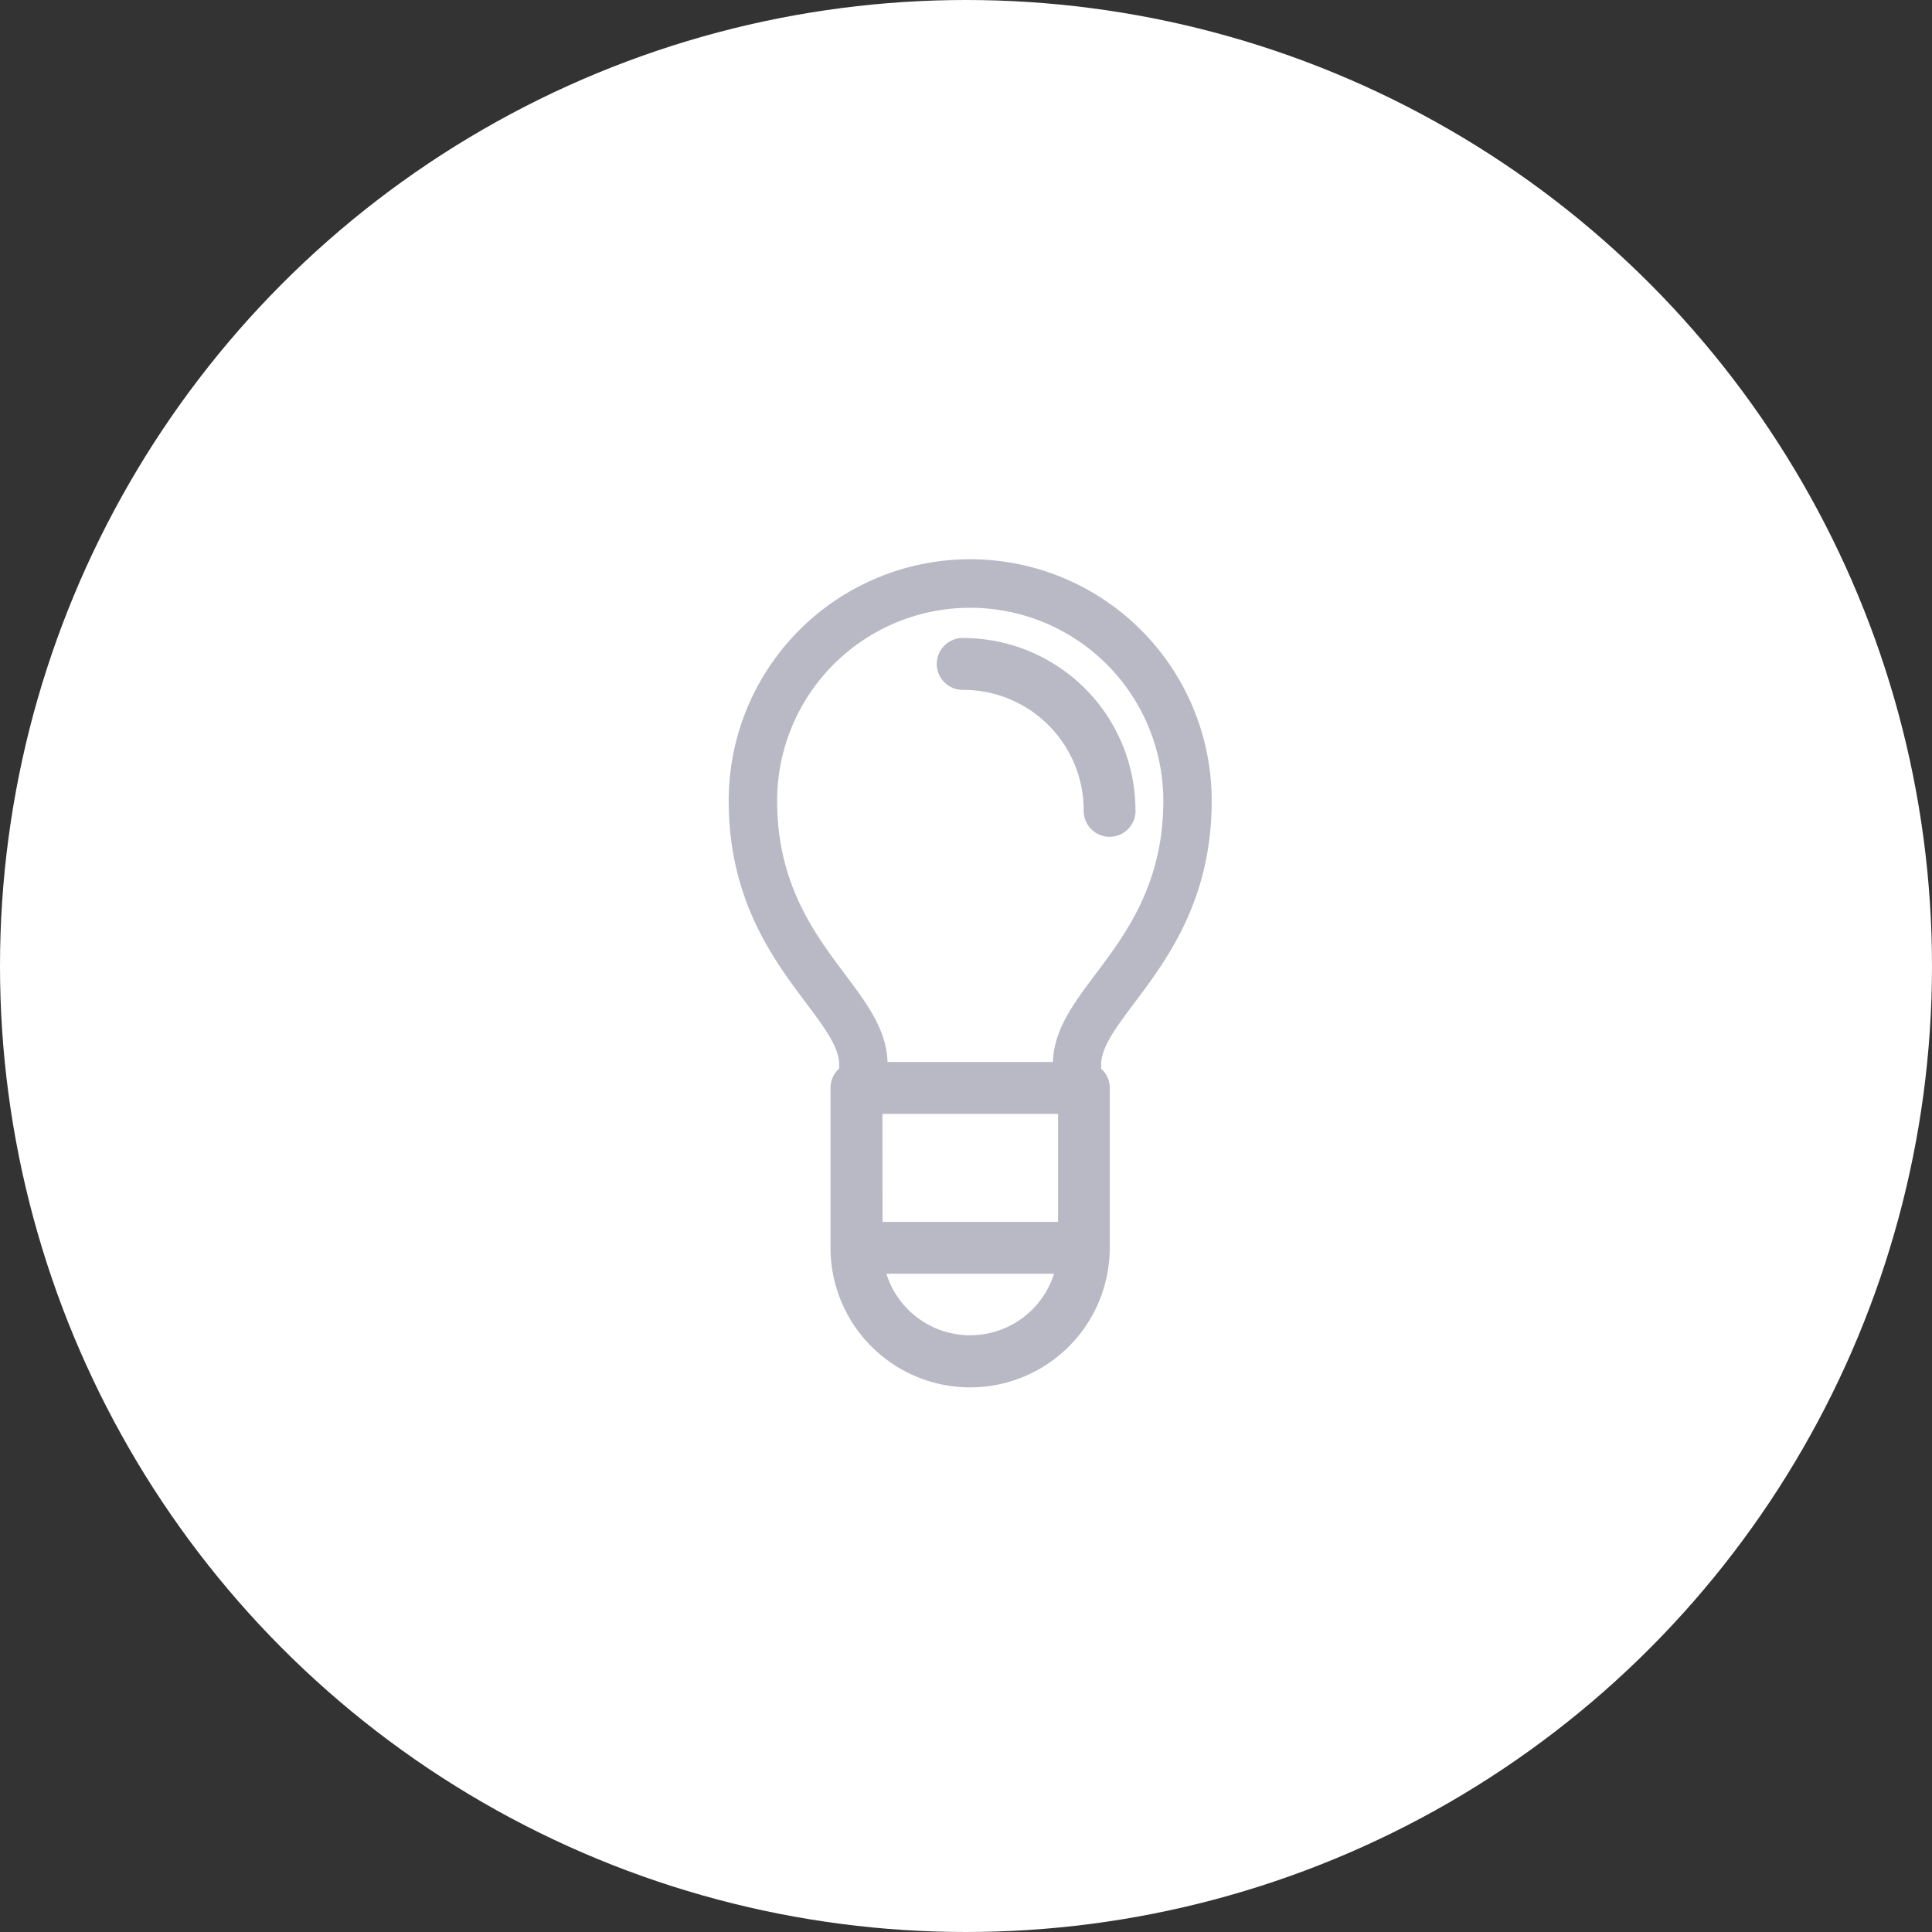 <svg xmlns="http://www.w3.org/2000/svg" width="114" height="114" viewBox="0 0 114 114">
  <rect x="0" y="0" width="114" height="114" fill="#333333" stroke="none"/>
  <circle id="Ellipse_75" data-name="Ellipse 75" cx="57" cy="57" r="57" fill="#fff"/>
  <g id="Group_108" data-name="Group 108" transform="translate(43 33)">
    <path id="Path_96" data-name="Path 96" d="M3265.315,3158.271c1.921-2.562,4.551-6.071,4.551-11.916a14.249,14.249,0,0,0-28.5,0c0,5.844,2.63,9.353,4.552,11.917,1.1,1.464,1.964,2.62,1.964,3.645,0,.081,0,.162,0,.243a1.525,1.525,0,0,0-.508,1.136v9.436a8.238,8.238,0,0,0,16.476,0V3163.3a1.524,1.524,0,0,0-.508-1.136c0-.081,0-.161,0-.243C3263.349,3160.893,3264.216,3159.736,3265.315,3158.271Zm-14.578,3.5c-.058-1.906-1.207-3.439-2.533-5.209-1.774-2.366-3.981-5.311-3.981-10.2a11.394,11.394,0,0,1,22.788,0c0,4.893-2.207,7.838-3.981,10.2-1.326,1.768-2.475,3.3-2.533,5.208Zm-.3,3.059H3260.8v6.376h-10.358Zm5.179,13.066a5.186,5.186,0,0,1-4.947-3.631h9.894A5.186,5.186,0,0,1,3255.617,3177.893Z" transform="translate(-3241.368 -3132.106)" fill="#b8b9c4"/>
    <path id="Path_97" data-name="Path 97" d="M3373.822,3187.845a10.167,10.167,0,0,0-10.155-10.155,1.53,1.53,0,1,0,0,3.059,7.1,7.1,0,0,1,7.1,7.1,1.53,1.53,0,1,0,3.059,0Z" transform="translate(-3349.823 -3173.042)" fill="#b8b9c4"/>
  </g>
</svg>
